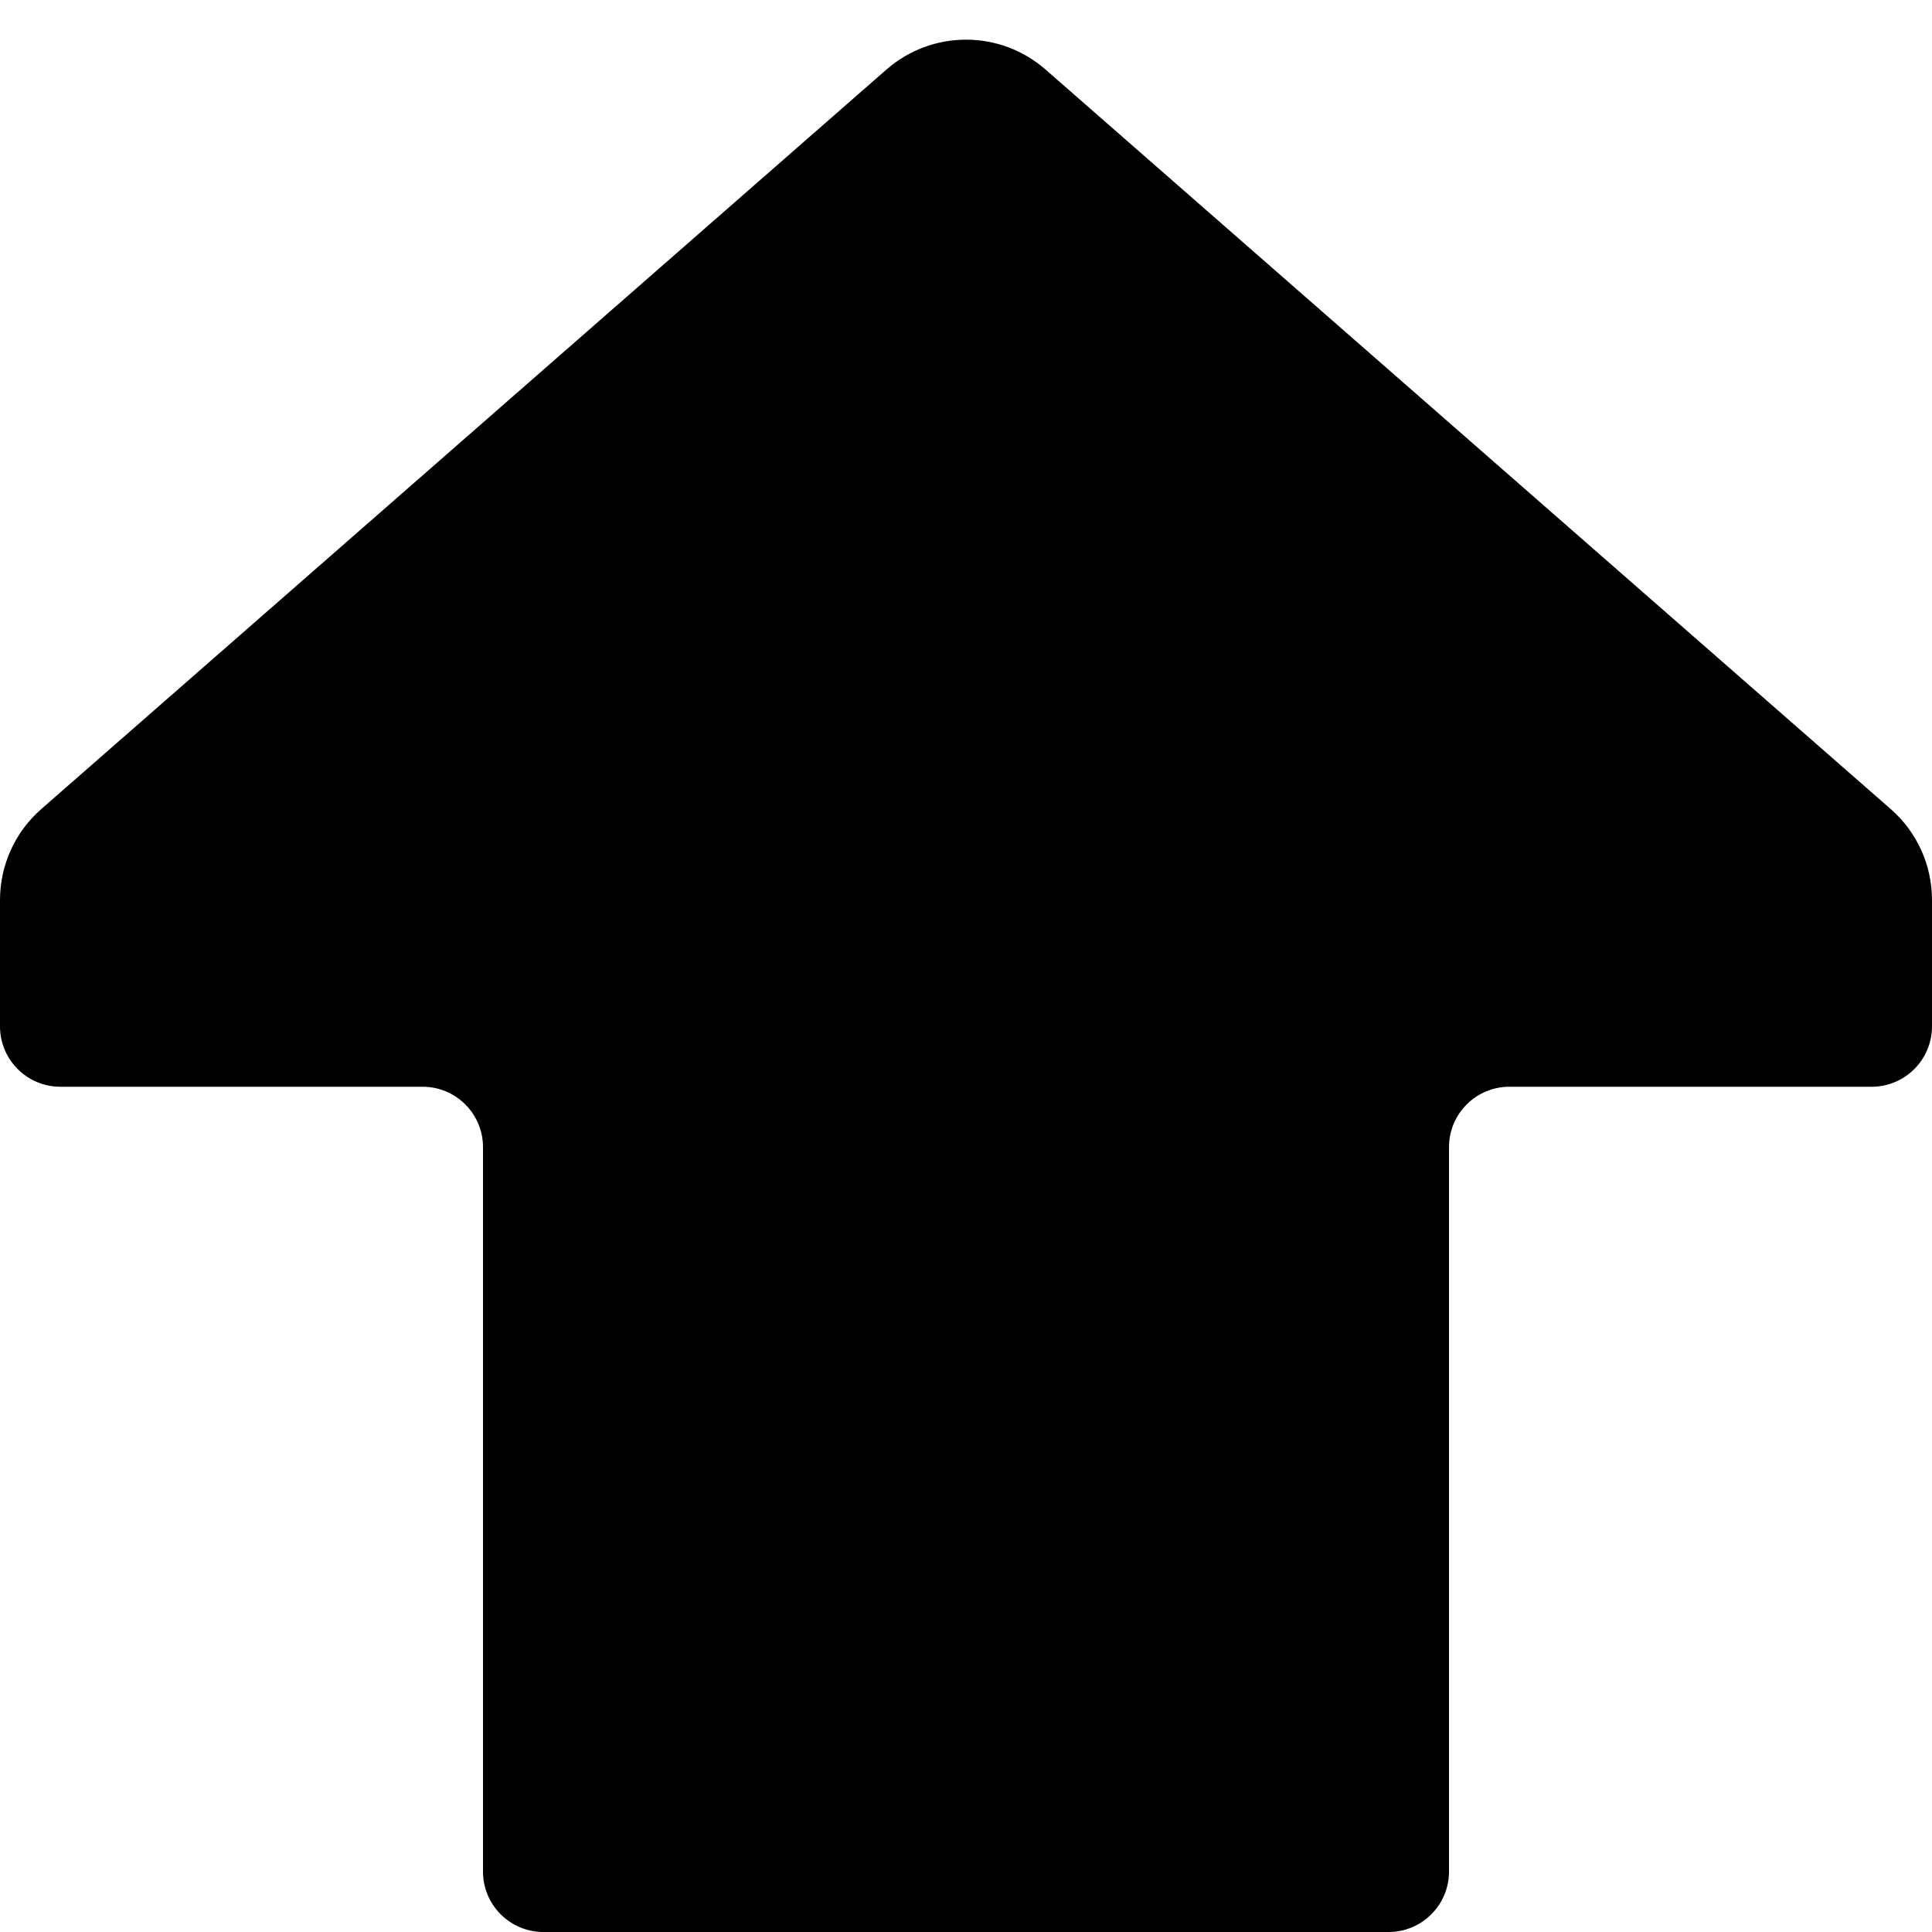 <svg width="16" height="16" viewBox="0 0 16 16" xmlns="http://www.w3.org/2000/svg">
  <path d="M4 9.5C4 9.224 3.776 9 3.5 9H0.5C0.224 9 0 8.776 0 8.5V7.454C0 7.165 0.124 6.891 0.341 6.701L7.341 0.576C7.719 0.246 8.281 0.246 8.659 0.576L15.659 6.701C15.876 6.891 16 7.165 16 7.454V8.5C16 8.776 15.776 9 15.5 9H12.5C12.224 9 12 9.224 12 9.5V15.5C12 15.776 11.776 16 11.5 16H4.5C4.224 16 4 15.776 4 15.5V9.5Z"/>
</svg>